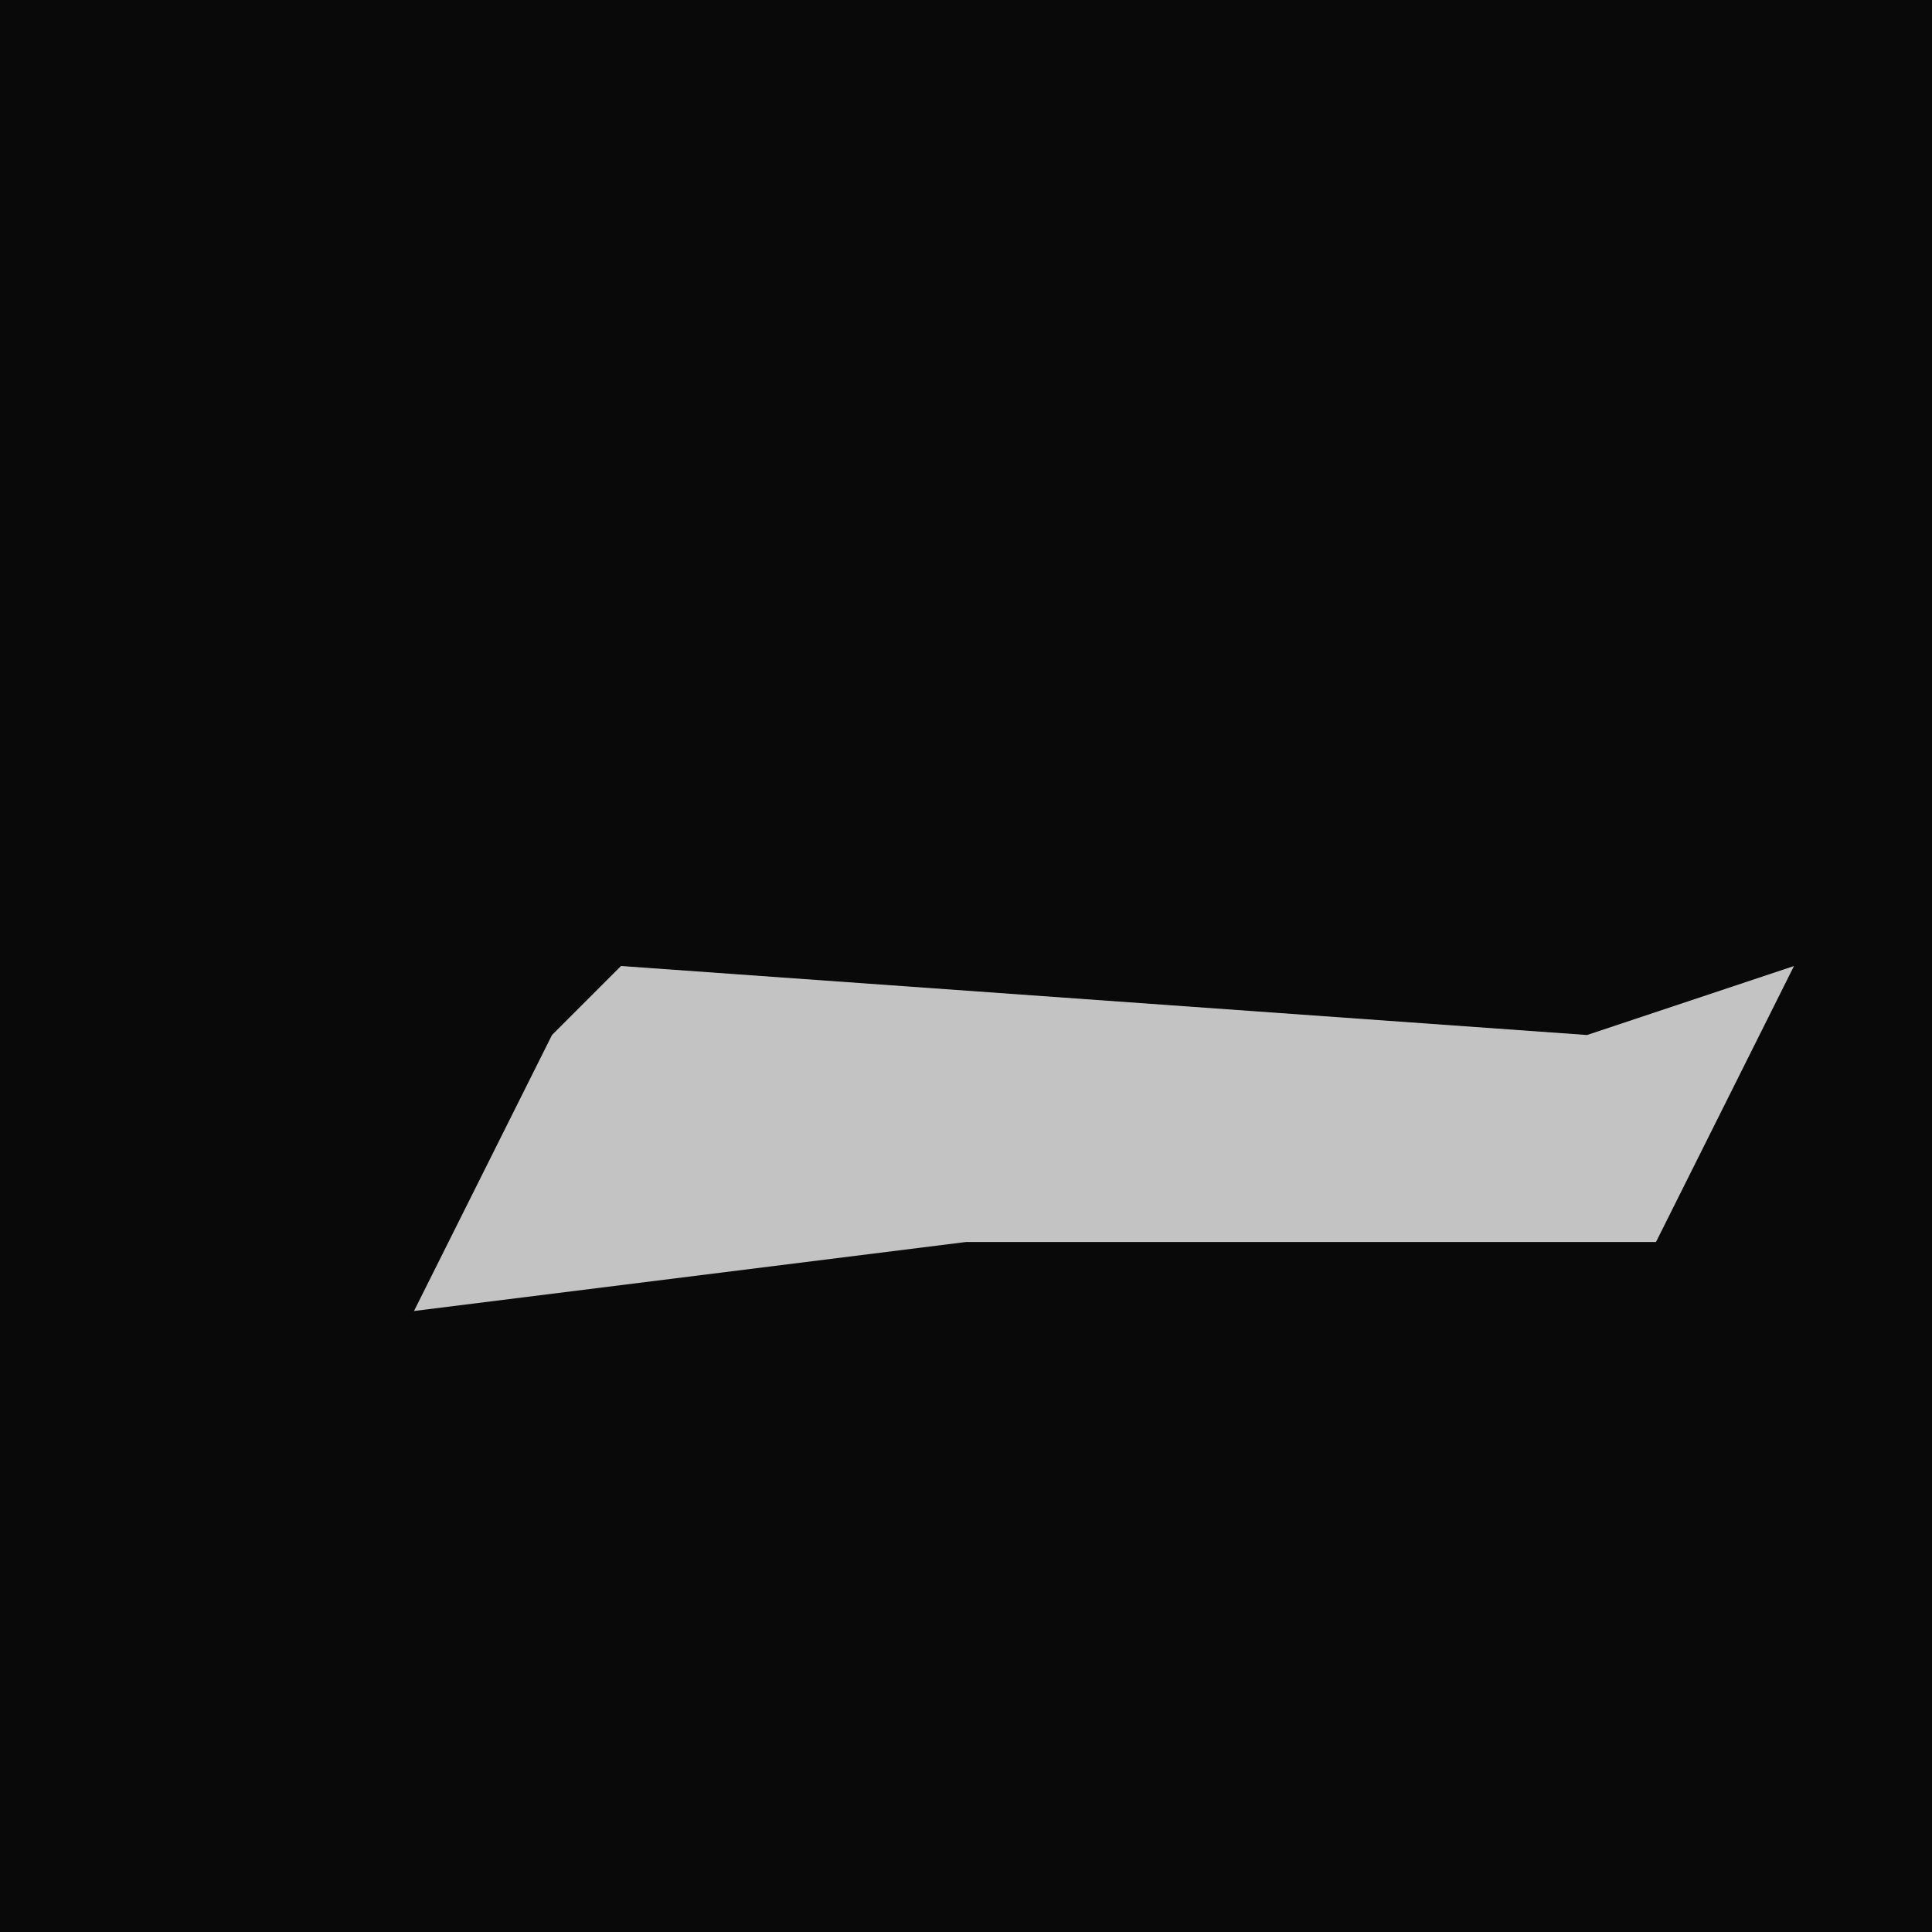 <?xml version="1.0" encoding="UTF-8"?>
<svg version="1.1" xmlns="http://www.w3.org/2000/svg" width="28" height="28">
<path d="M0,0 L28,0 L28,28 L0,28 Z " fill="#090909" transform="translate(0,0)"/>
<path d="M0,0 L14,1 L17,0 L15,4 L5,4 L-3,5 L-1,1 Z " fill="#C3C3C3" transform="translate(9,14)"/>
</svg>
